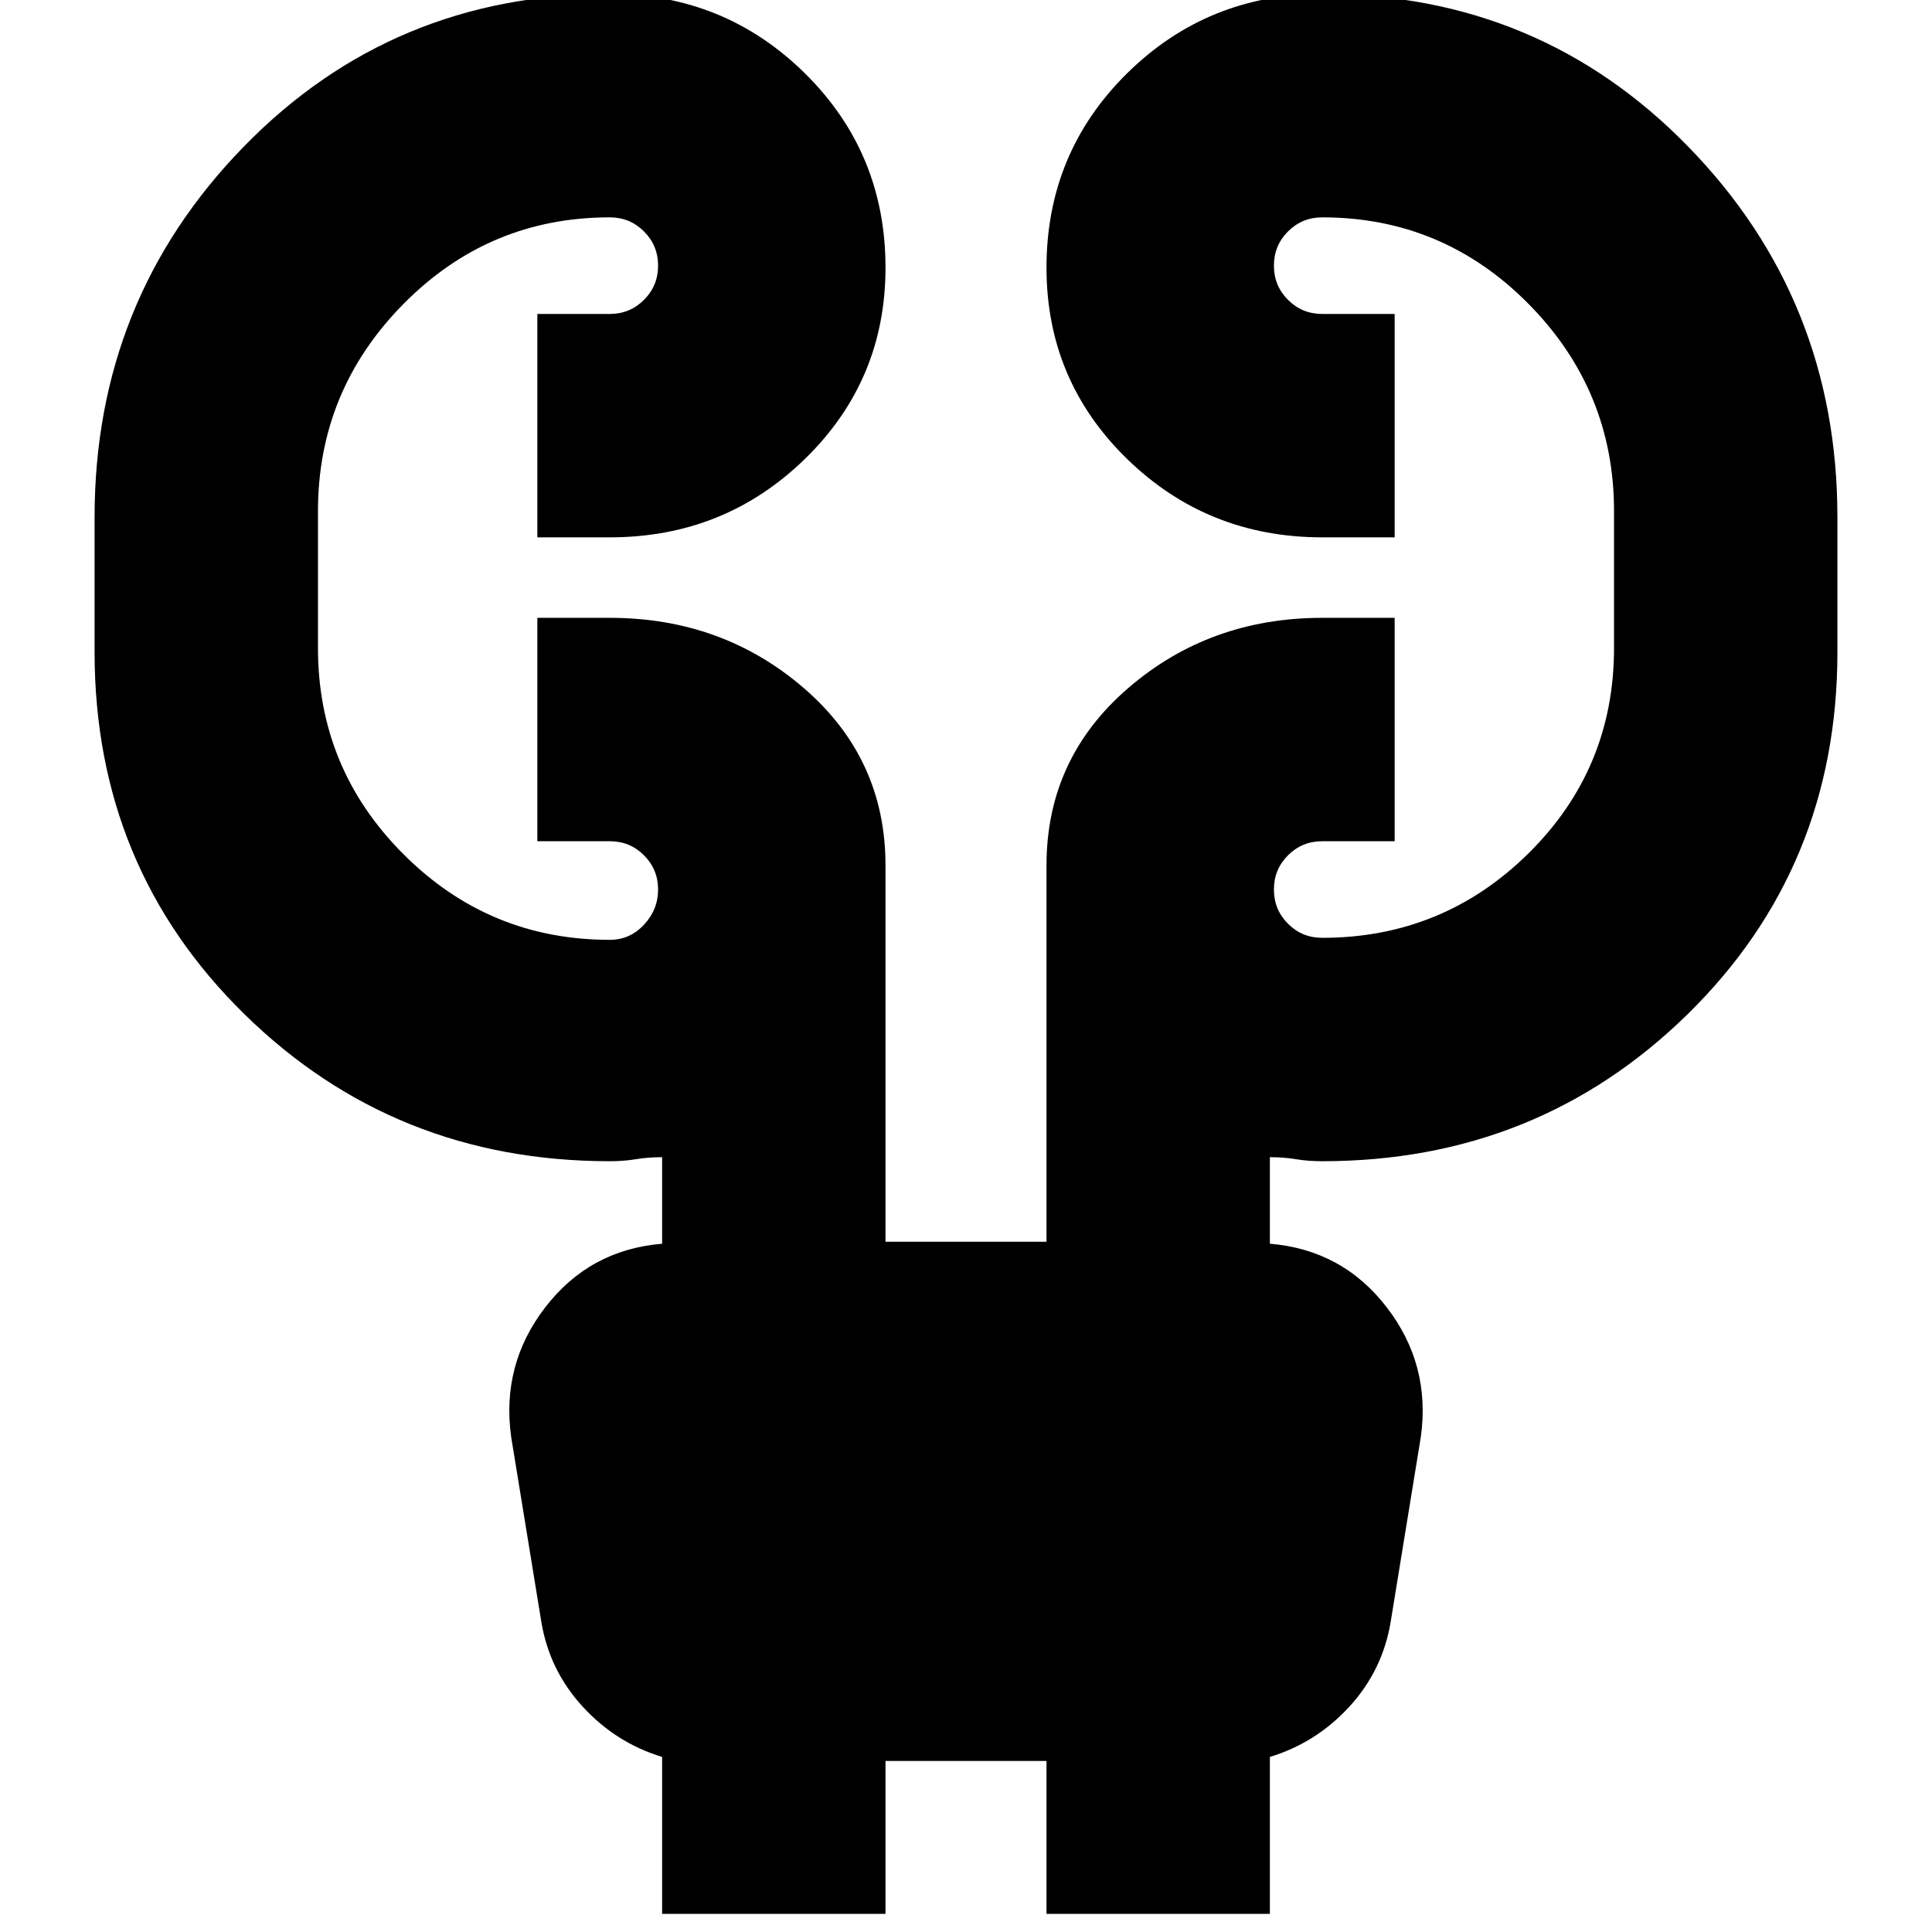 <svg xmlns="http://www.w3.org/2000/svg" height="24" width="24"><path d="M8.225 23.775v-1.95q-.575-.175-.987-.625-.413-.45-.513-1.05l-.375-2.3q-.125-.9.425-1.612.55-.713 1.45-.788v-1.075q-.175 0-.325.025-.15.025-.325.025-2.675 0-4.537-1.825-1.863-1.825-1.863-4.5V6.425q0-2.7 1.85-4.6 1.85-1.9 4.55-1.9Q9-.075 10 .912q1 .988 1 2.413 0 1.4-1 2.375-1 .975-2.425.975h-.9V3.9h.9q.25 0 .425-.175t.175-.425q0-.25-.175-.425T7.575 2.7q-1.5 0-2.562 1.075Q3.95 4.85 3.95 6.35v1.7q0 1.5 1.063 2.562 1.062 1.063 2.562 1.063.25 0 .425-.188.175-.187.175-.437T8 10.625q-.175-.175-.425-.175h-.9V7.675h.9q1.4 0 2.413.875Q11 9.425 11 10.75v4.675h2V10.75q0-1.325 1.012-2.2 1.013-.875 2.413-.875h.9v2.775h-.9q-.25 0-.425.175t-.175.425q0 .25.175.425t.425.175q1.5 0 2.563-1.05 1.062-1.05 1.062-2.55v-1.7q0-1.5-1.062-2.575Q17.925 2.7 16.425 2.7q-.25 0-.425.175t-.175.425q0 .25.175.425t.425.175h.9v2.775h-.9Q15 6.675 14 5.7q-1-.975-1-2.375Q13 1.9 14 .912q1-.987 2.425-.987 2.7 0 4.55 1.9 1.85 1.9 1.85 4.6V8.1q0 2.675-1.862 4.5-1.863 1.825-4.538 1.825-.175 0-.325-.025-.15-.025-.325-.025v1.075q.9.075 1.45.788.55.712.425 1.612l-.375 2.3q-.1.6-.512 1.05-.413.45-.988.625v1.95H13v-1.9h-2v1.9Z"/></svg>